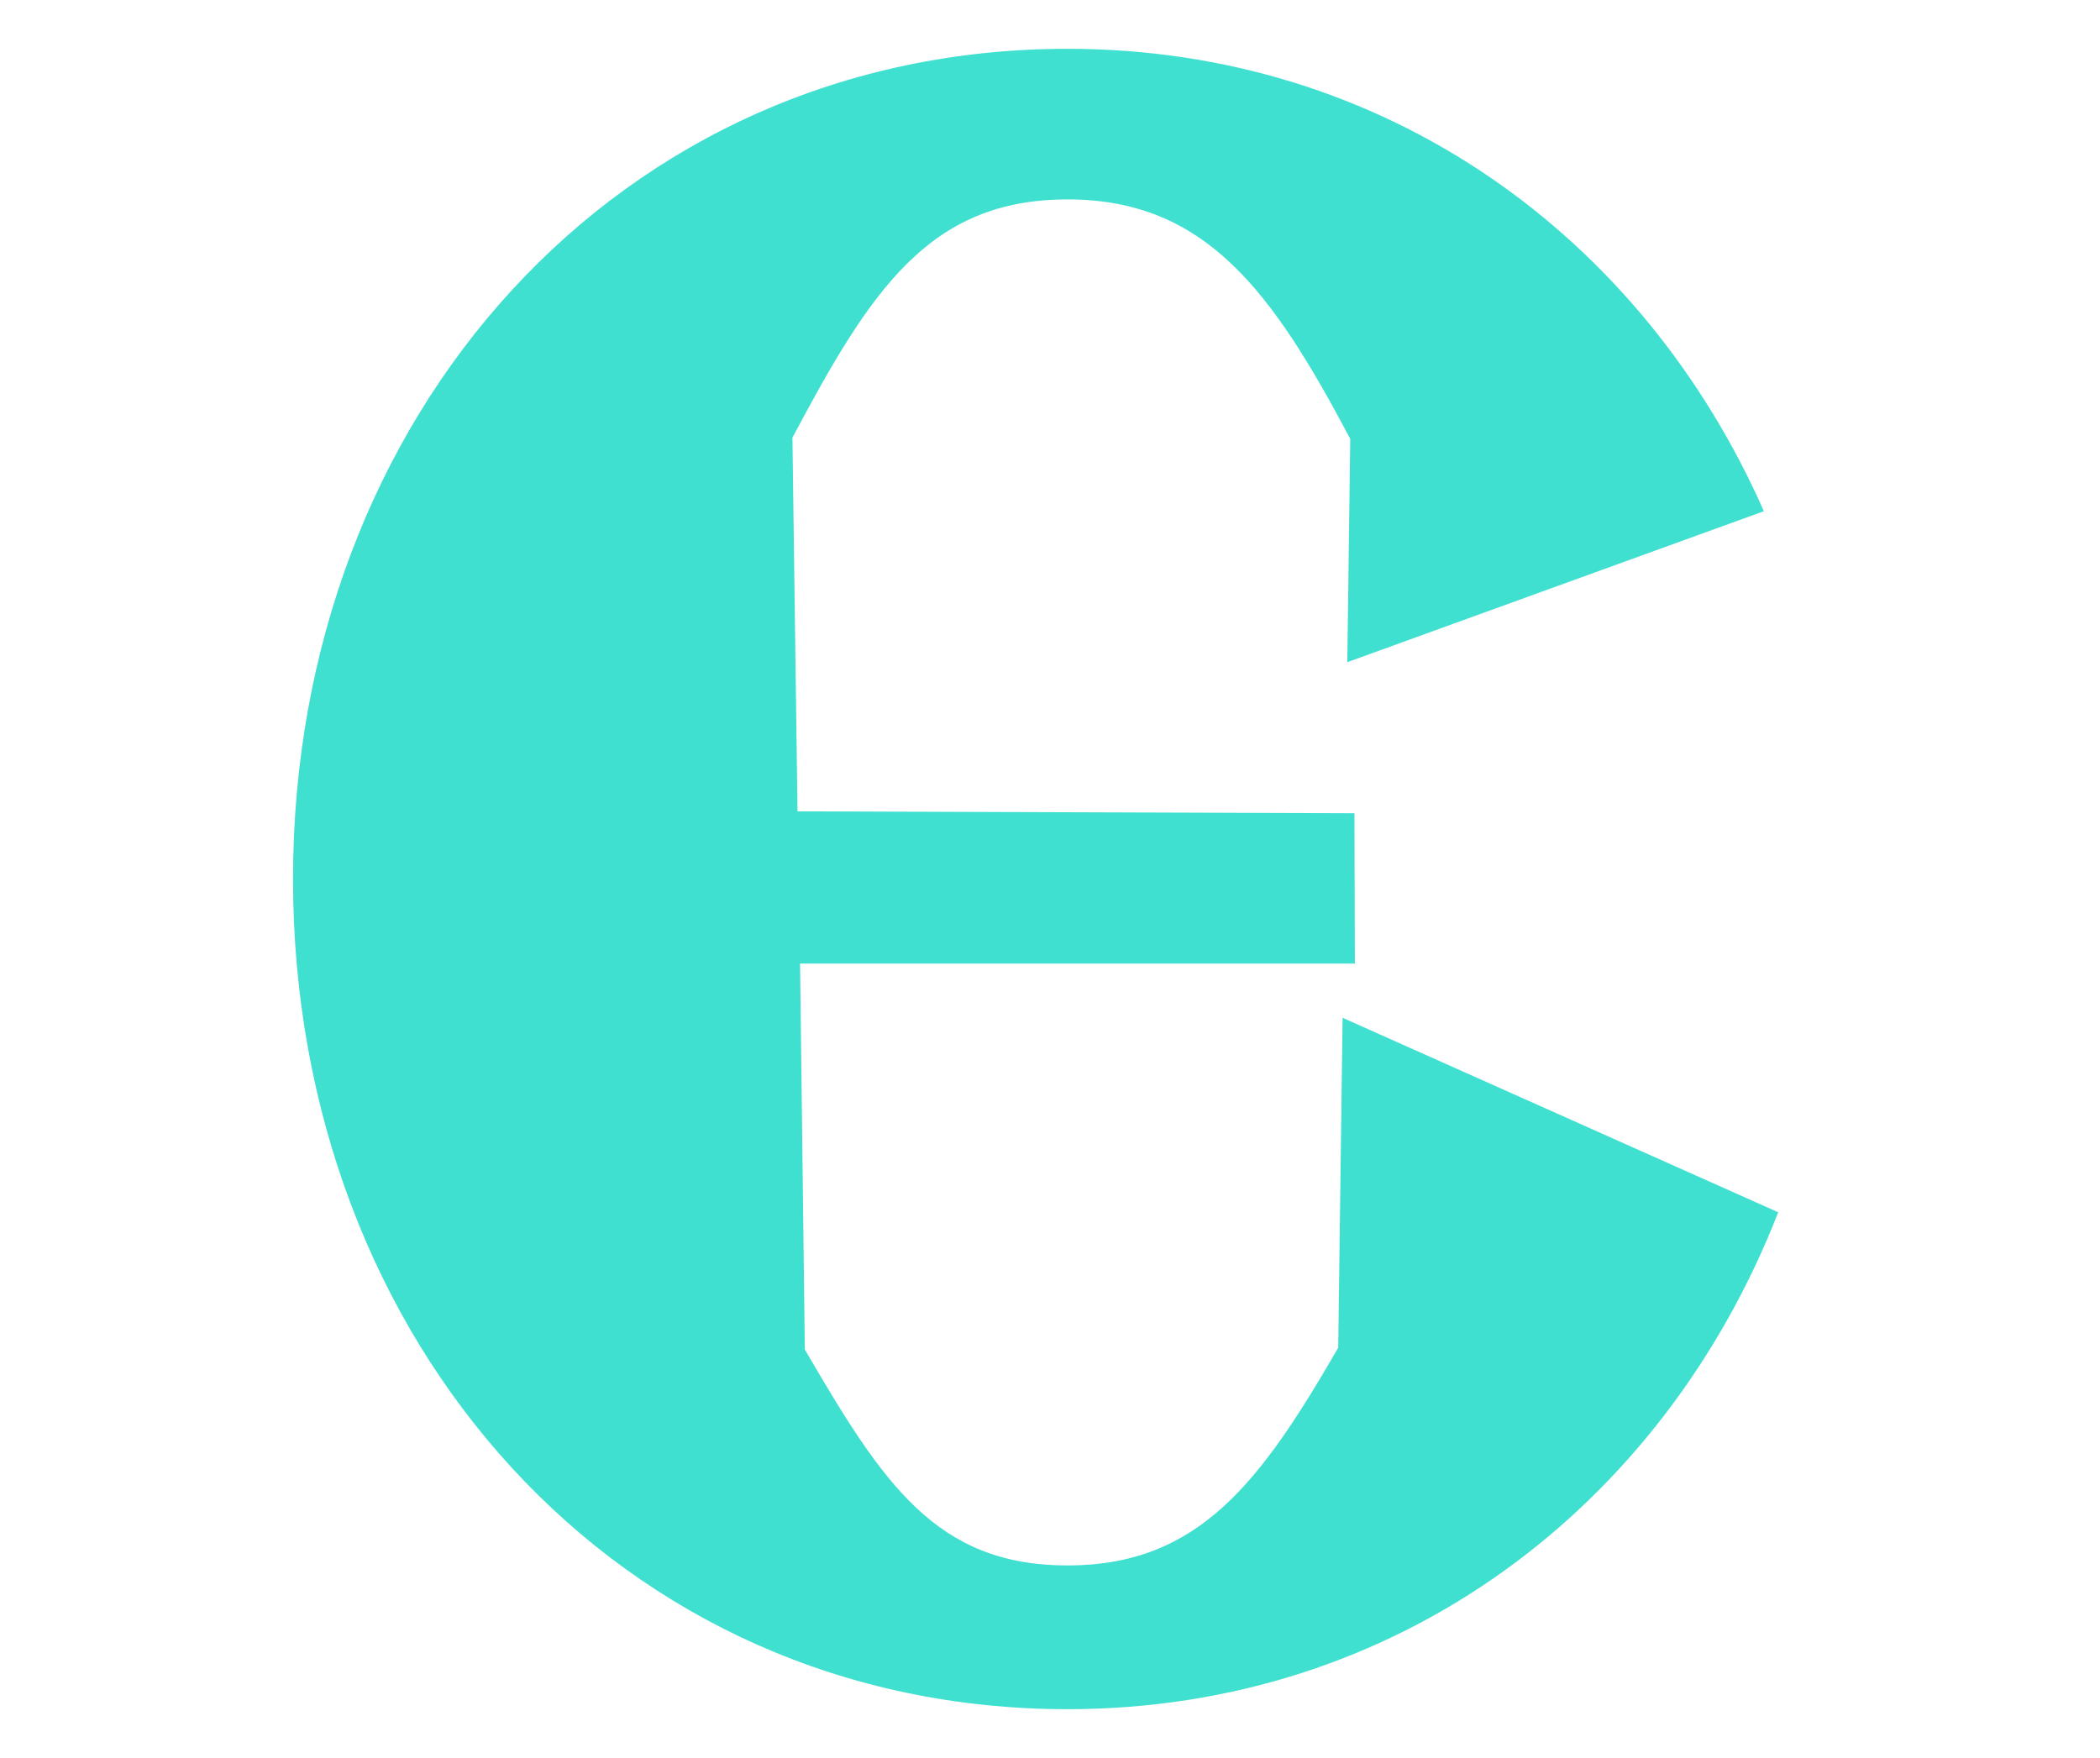 <?xml version="1.0" encoding="UTF-8" standalone="no"?>
<!-- Created with Inkscape (http://www.inkscape.org/) -->
<svg
   xmlns:svg="http://www.w3.org/2000/svg"
   xmlns="http://www.w3.org/2000/svg"
   version="1.0"
   width="43"
   height="36"
   viewBox="0 0 380 315"
   id="svg2">
  <defs
     id="defs4" />
  <path
     d="M 144.312,145.257 L 245.089,145.597 L 245.169,172.801 L 144.772,172.801 L 145.636,242.637 C 159.692,266.776 169.328,281.721 193.178,281.721 C 216.963,281.721 228.122,266.6 242.154,242.317 L 242.944,182.613 L 321.772,217.808 C 301.057,270.912 253.129,307.733 193.153,307.733 C 111.952,307.733 53.023,241.392 53.023,157.498 C 53.023,73.603 111.952,7.263 193.153,7.263 C 250.748,7.263 297.232,41.217 319.177,90.94 L 243.796,118.261 L 244.331,77.855 C 230.276,51.28 218.224,34.514 193.178,34.514 C 168.027,34.514 157.473,51.134 143.393,77.63 L 144.312,145.257 z "
     style="fill:#40E0D0;fill-opacity:1;fill-rule:evenodd;stroke:none;stroke-width:1px;stroke-linecap:butt;stroke-linejoin:miter;stroke-opacity:1"
     id="path4449" />
</svg>
